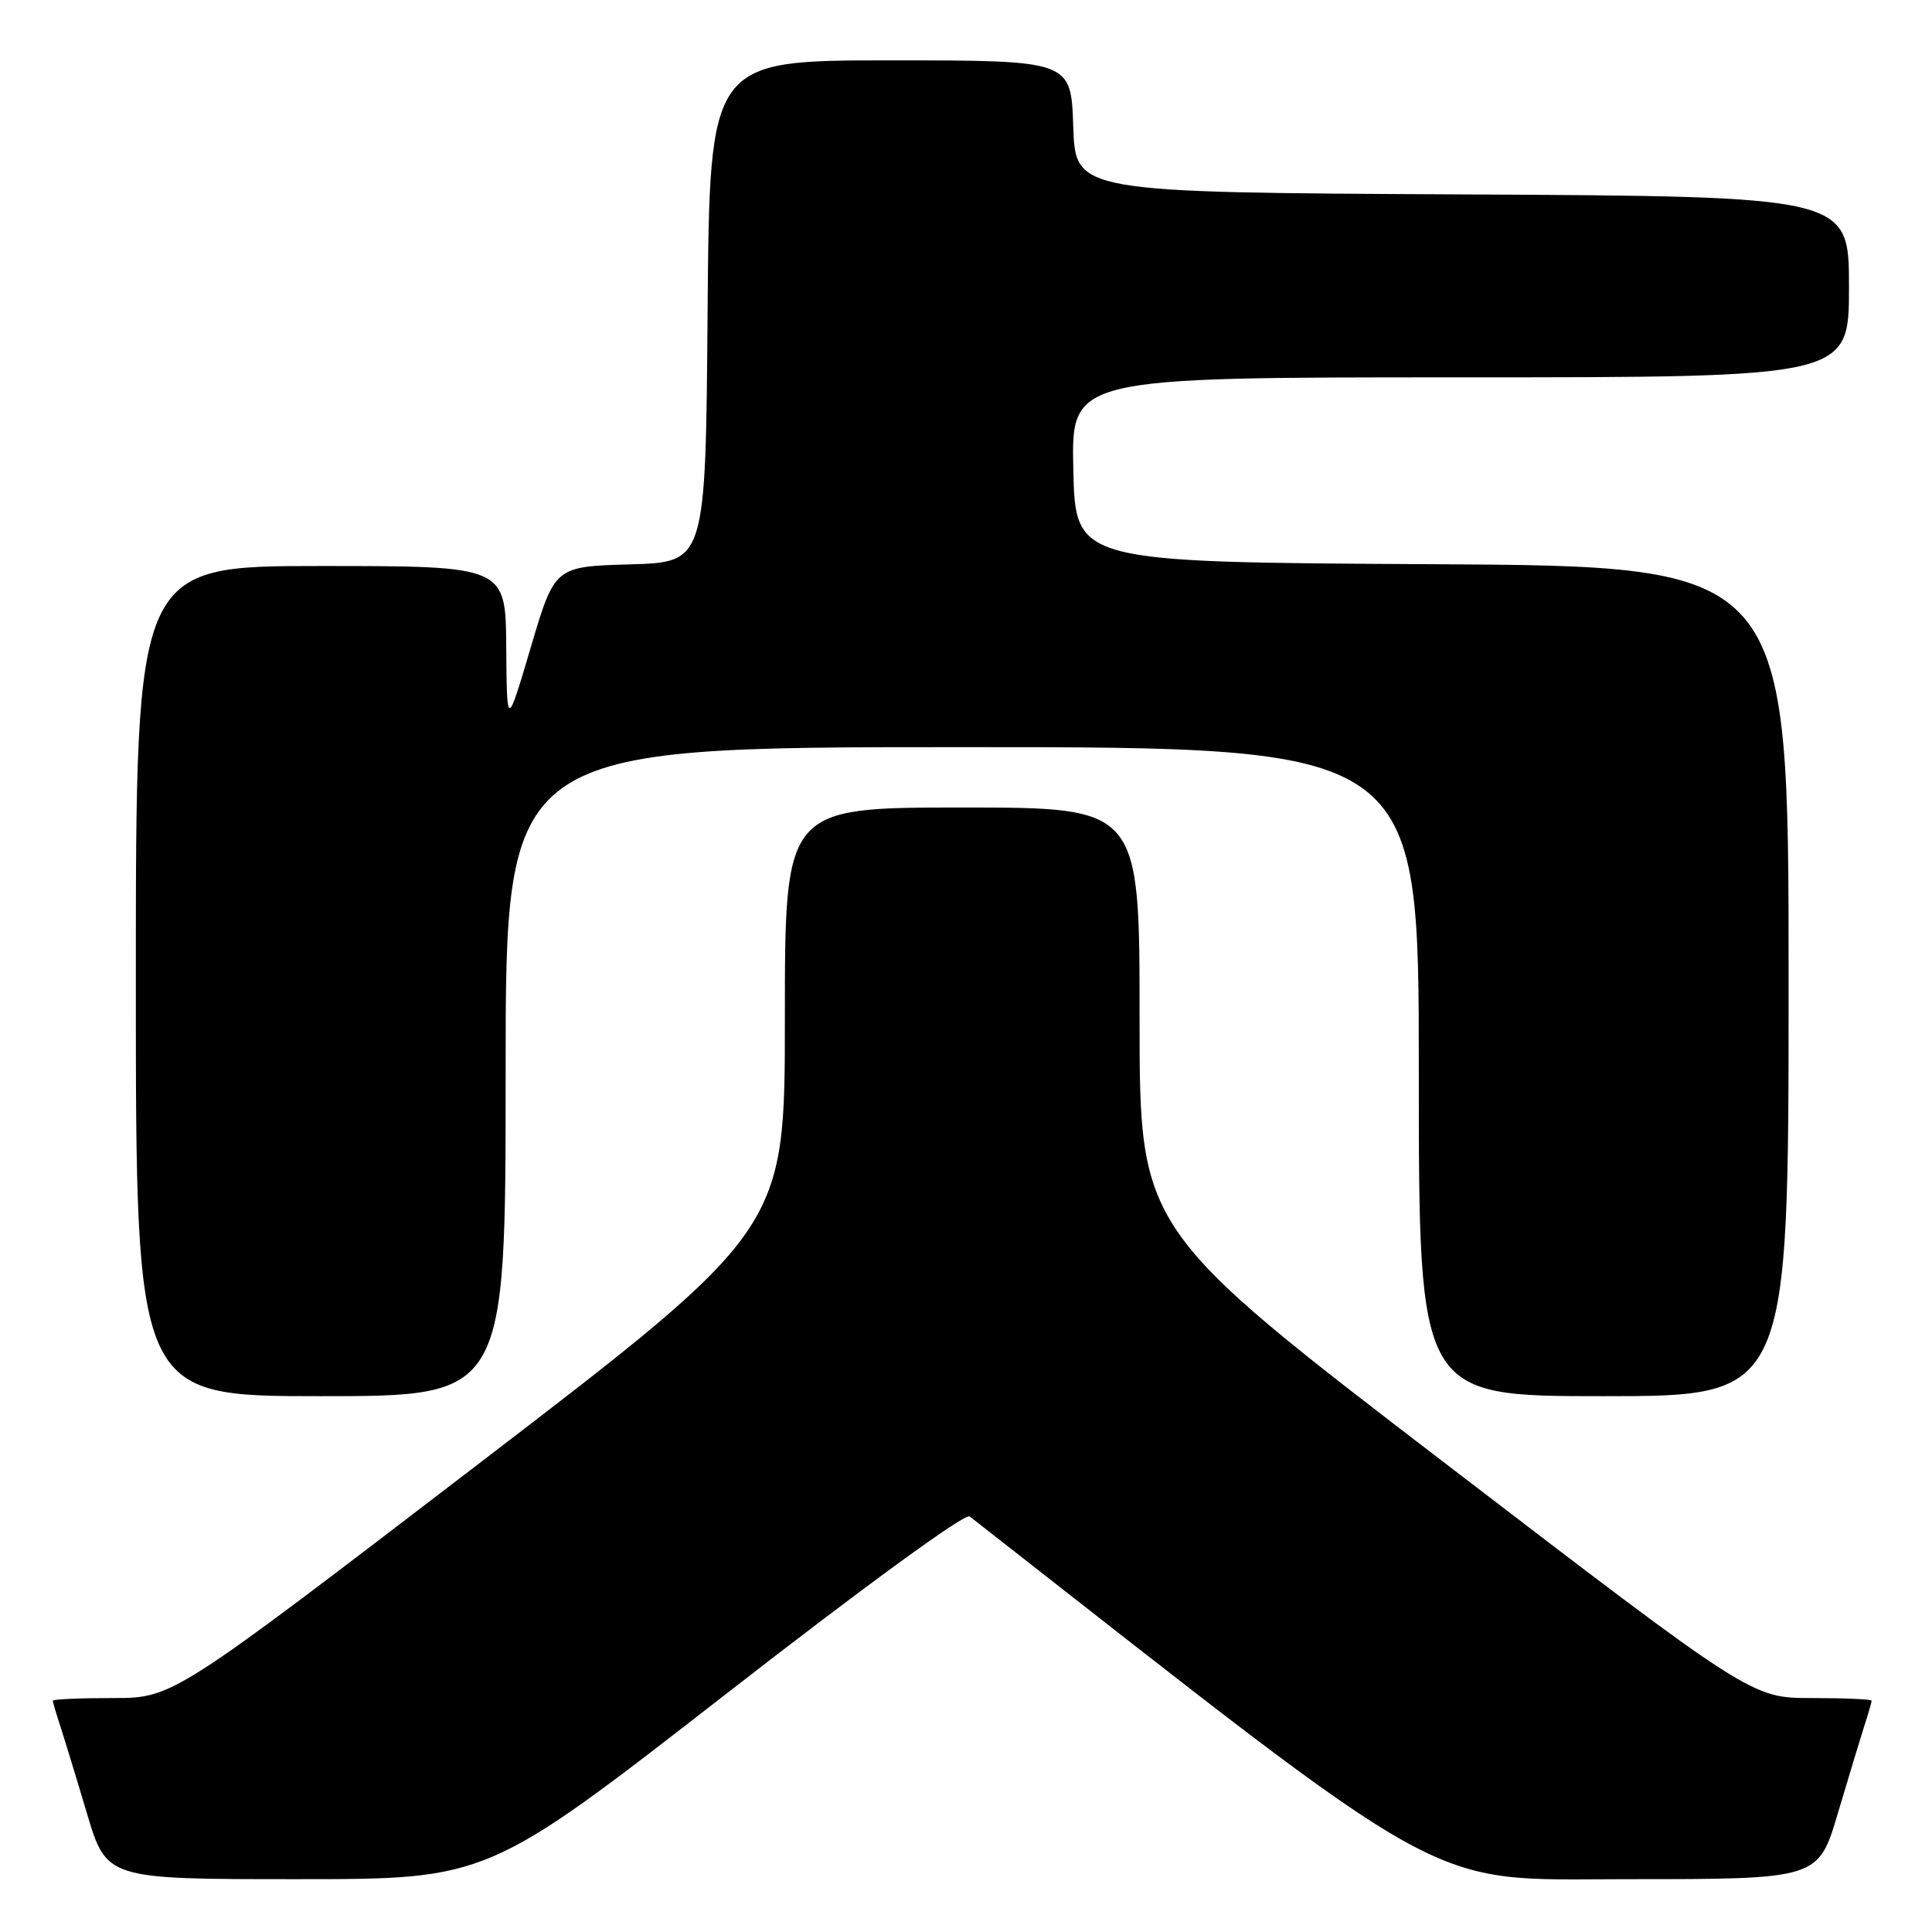<?xml version="1.0" encoding="UTF-8" standalone="no"?>
<!DOCTYPE svg PUBLIC "-//W3C//DTD SVG 1.1//EN" "http://www.w3.org/Graphics/SVG/1.1/DTD/svg11.dtd" >
<svg xmlns="http://www.w3.org/2000/svg" xmlns:xlink="http://www.w3.org/1999/xlink" version="1.1" viewBox="0 0 256 256">
 <g >
 <path fill="currentColor"
d=" M 96.06 224.57 C 114.47 210.24 127.88 200.47 128.48 200.93 C 193.60 251.89 188.35 249.00 215.64 249.00 C 240.94 249.00 240.94 249.00 243.53 240.25 C 244.96 235.44 246.55 230.20 247.06 228.60 C 247.58 227.01 248.00 225.54 248.00 225.35 C 248.00 225.16 244.42 225.00 240.05 225.00 C 232.10 225.00 232.10 225.00 191.55 193.94 C 151.00 162.88 151.00 162.88 151.00 134.94 C 151.00 107.00 151.00 107.00 127.50 107.00 C 104.00 107.00 104.00 107.00 104.00 134.94 C 104.00 162.88 104.00 162.88 63.45 193.94 C 22.90 225.00 22.90 225.00 14.95 225.00 C 10.58 225.00 7.00 225.16 7.00 225.35 C 7.00 225.54 7.43 227.01 7.95 228.60 C 8.47 230.20 10.08 235.44 11.51 240.25 C 14.12 249.00 14.12 249.00 39.39 249.00 C 64.65 249.00 64.65 249.00 96.06 224.57 Z  M 67.00 142.00 C 67.00 99.00 67.00 99.00 127.50 99.00 C 188.00 99.00 188.00 99.00 188.00 142.00 C 188.00 185.00 188.00 185.00 212.50 185.00 C 237.00 185.00 237.00 185.00 237.00 130.01 C 237.00 75.02 237.00 75.02 189.75 74.76 C 142.50 74.50 142.50 74.50 142.22 62.25 C 141.94 50.00 141.94 50.00 193.47 50.00 C 245.00 50.00 245.00 50.00 245.00 38.01 C 245.00 26.02 245.00 26.02 193.75 25.76 C 142.50 25.50 142.50 25.50 142.21 16.75 C 141.92 8.00 141.92 8.00 117.97 8.00 C 94.03 8.00 94.03 8.00 93.76 41.25 C 93.50 74.50 93.50 74.50 83.50 74.78 C 73.50 75.07 73.50 75.07 70.33 85.78 C 67.16 96.50 67.16 96.50 67.08 85.75 C 67.00 75.00 67.00 75.00 42.50 75.00 C 18.00 75.00 18.00 75.00 18.00 130.00 C 18.00 185.00 18.00 185.00 42.50 185.00 C 67.00 185.00 67.00 185.00 67.00 142.00 Z "/>
</g>
</svg>